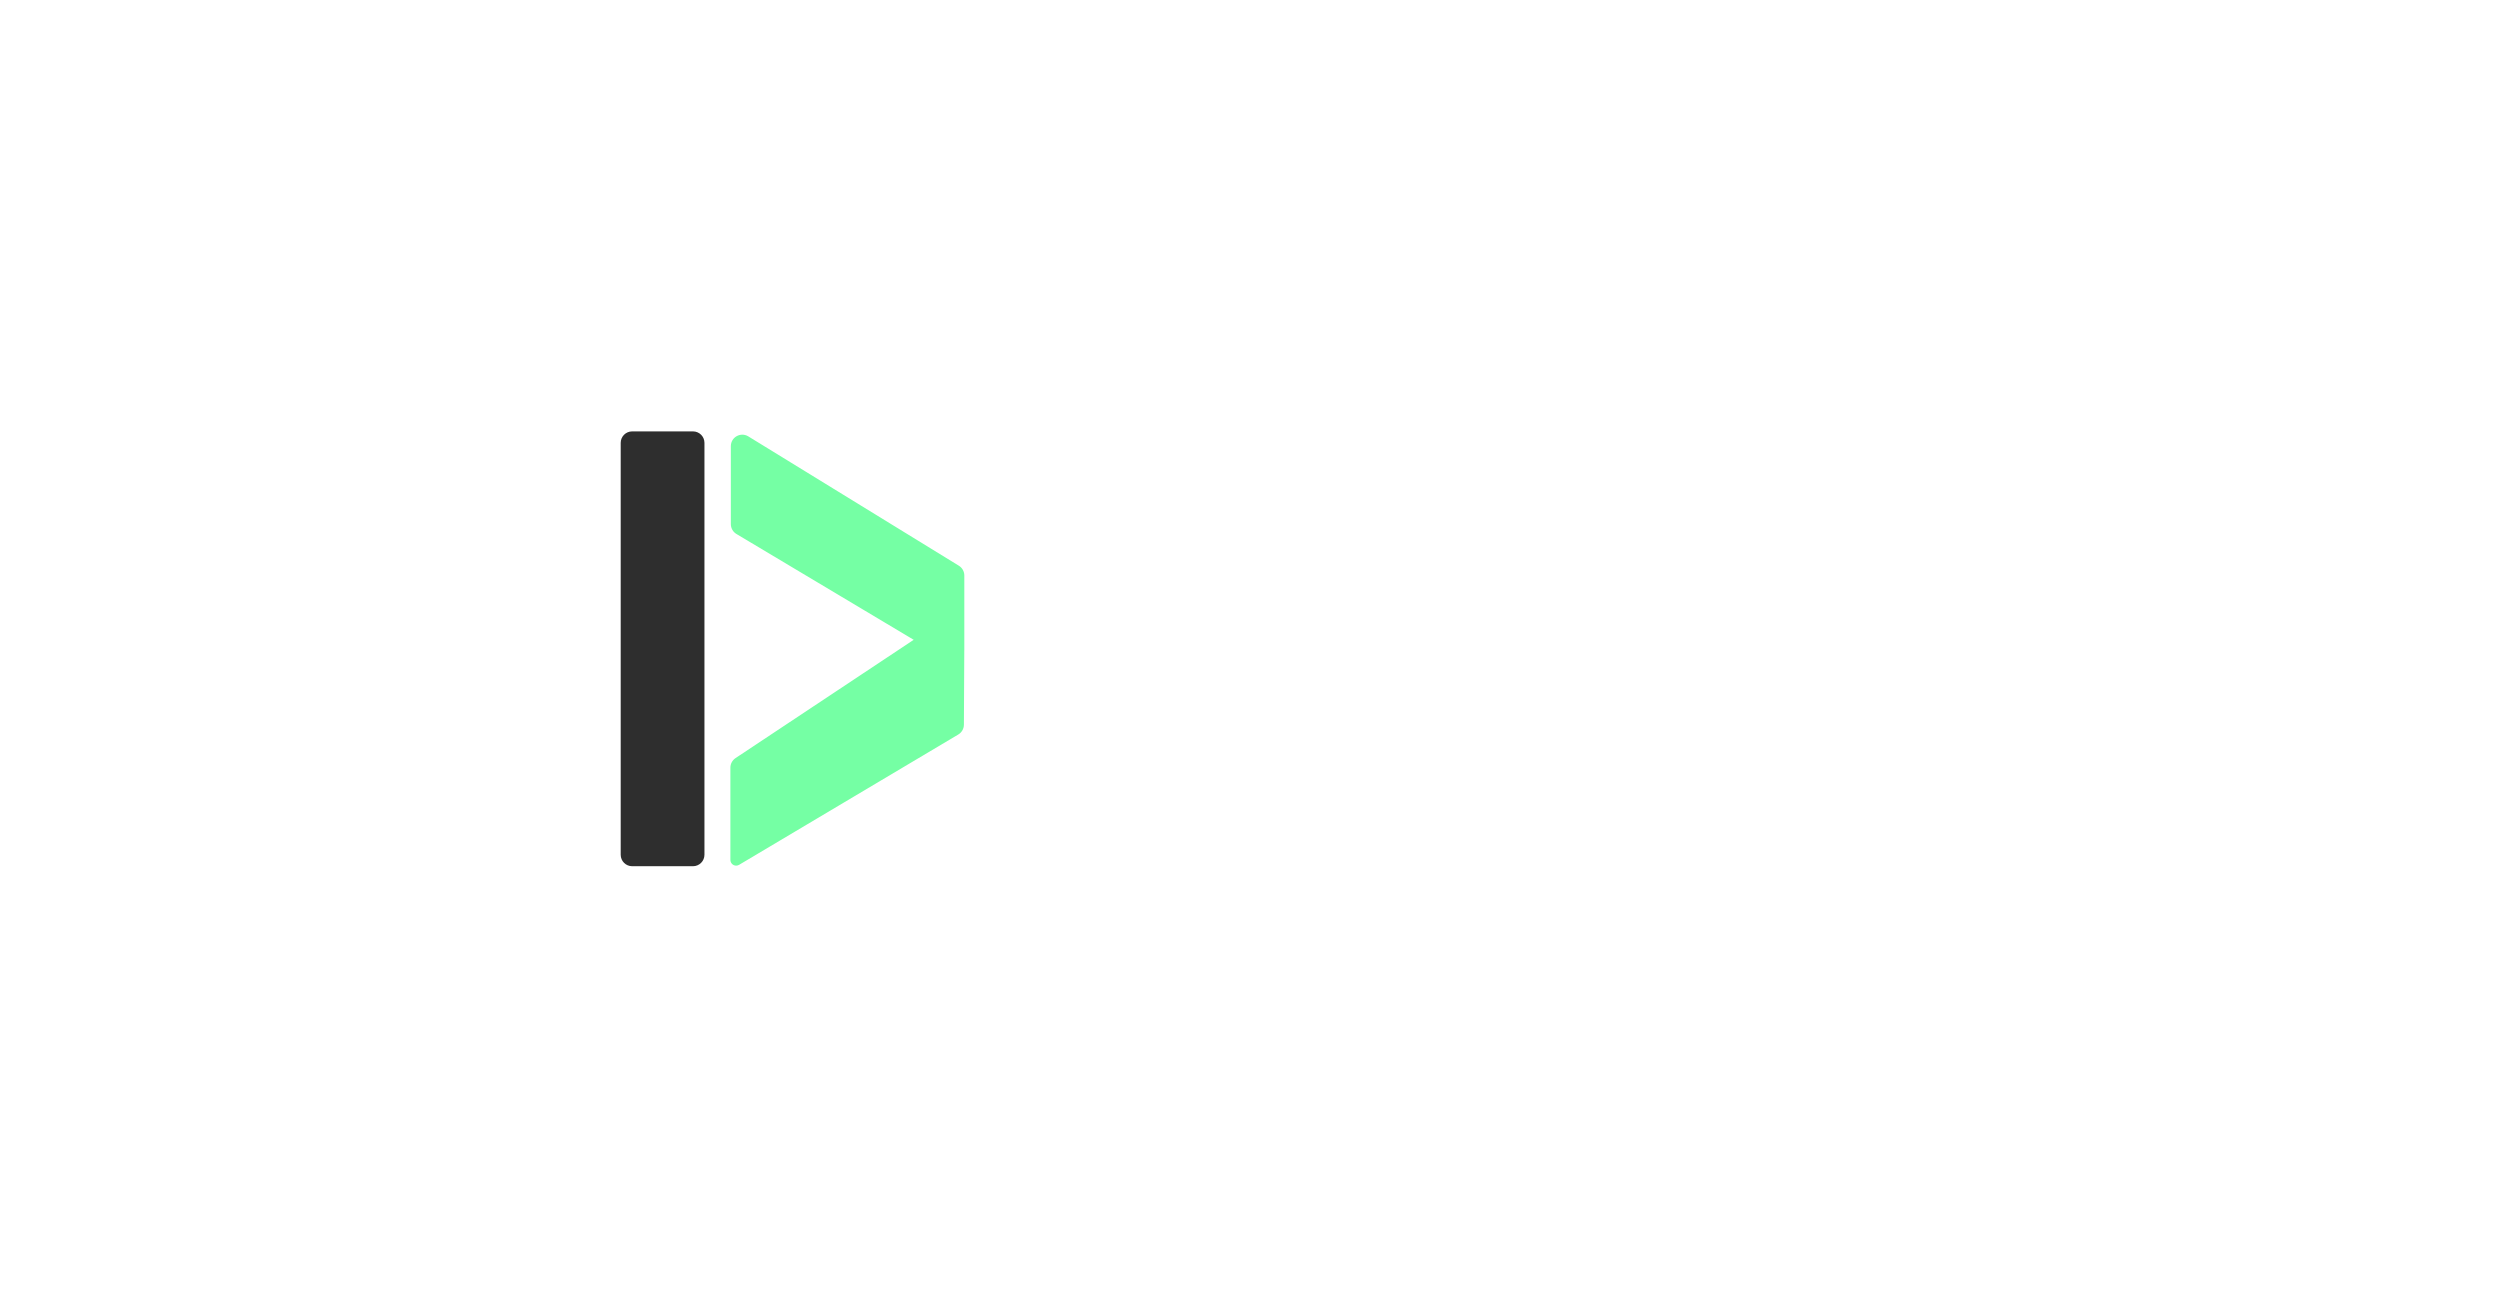 <svg width="2179" height="1128" viewBox="0 0 2179 1128" fill="none" xmlns="http://www.w3.org/2000/svg">
    <g filter="url(#filter0_d_13_464)">
        <path fill-rule="evenodd" clip-rule="evenodd" d="M840.499 497.44C840.5 497.517 840.5 497.598 840.5 497.761V561.854C840.5 562.312 840.5 562.541 840.495 562.699C840.49 562.846 840.483 562.991 840.472 563.136C840.473 563.19 840.473 563.243 840.473 563.297L840.139 627.651C840.121 631.159 838.266 634.402 835.25 636.195L644.184 749.796C643.409 750.257 642.524 750.5 641.622 750.5C638.854 750.5 636.61 748.256 636.61 745.487V665.1C636.61 661.75 638.287 658.622 641.078 656.769L796.094 553.842C796.187 553.781 796.278 553.717 796.367 553.65L642.02 461.497L642.019 461.496C641.878 461.412 641.807 461.37 641.741 461.329C638.841 459.536 637.054 456.388 637.001 452.979C637 452.901 637 452.819 637 452.653V385.415C637 384.951 637 384.719 637.005 384.56C637.245 377.027 645.416 372.457 651.96 376.195C652.098 376.274 652.296 376.395 652.691 376.638L835.591 488.985L835.591 488.985C835.73 489.07 835.799 489.112 835.864 489.154C838.705 490.959 840.447 494.074 840.499 497.44Z" fill="#75FFA4"/>
    </g>
    <path fill-rule="evenodd" clip-rule="evenodd" d="M614 579V745C614 750.523 609.523 755 604 755H551C545.477 755 541 750.523 541 745V579V552V386C541 380.477 545.477 376 551 376H604C609.523 376 614 380.477 614 386V552V579Z" fill="#2E2E2E"/>
    <path d="M1010.24 617.863V592.082H1054.77V628.703L1025.48 658H929.969V475.334L961.609 446.184H1054.77V526.164H1010.24V486.467H974.5V617.863H1010.24ZM1096.64 446.184H1224.53V658H1096.64V446.184ZM1141.18 617.863H1180.14V486.467H1141.18V617.863ZM1268.01 446.184H1359.12L1393.25 479.729V628.703L1363.52 658H1268.01V446.184ZM1348.72 617.863V486.467H1312.39V617.863H1348.72ZM1434.98 446.184H1537.81V486.467H1478.92V527.336H1534.88V566.887H1479.51V617.863H1539.27V658H1434.98V446.184Z" fill="white"/>
    <defs>
        <filter id="filter0_d_13_464" x="632.61" y="374.865" width="211.89" height="383.635" filterUnits="userSpaceOnUse" color-interpolation-filters="sRGB">
            <feFlood flood-opacity="0" result="BackgroundImageFix"/>
            <feColorMatrix in="SourceAlpha" type="matrix" values="0 0 0 0 0 0 0 0 0 0 0 0 0 0 0 0 0 0 127 0" result="hardAlpha"/>
            <feOffset dy="4"/>
            <feGaussianBlur stdDeviation="2"/>
            <feComposite in2="hardAlpha" operator="out"/>
            <feColorMatrix type="matrix" values="0 0 0 0 0 0 0 0 0 0 0 0 0 0 0 0 0 0 0.25 0"/>
            <feBlend mode="normal" in2="BackgroundImageFix" result="effect1_dropShadow_13_464"/>
            <feBlend mode="normal" in="SourceGraphic" in2="effect1_dropShadow_13_464" result="shape"/>
        </filter>
    </defs>
</svg>
